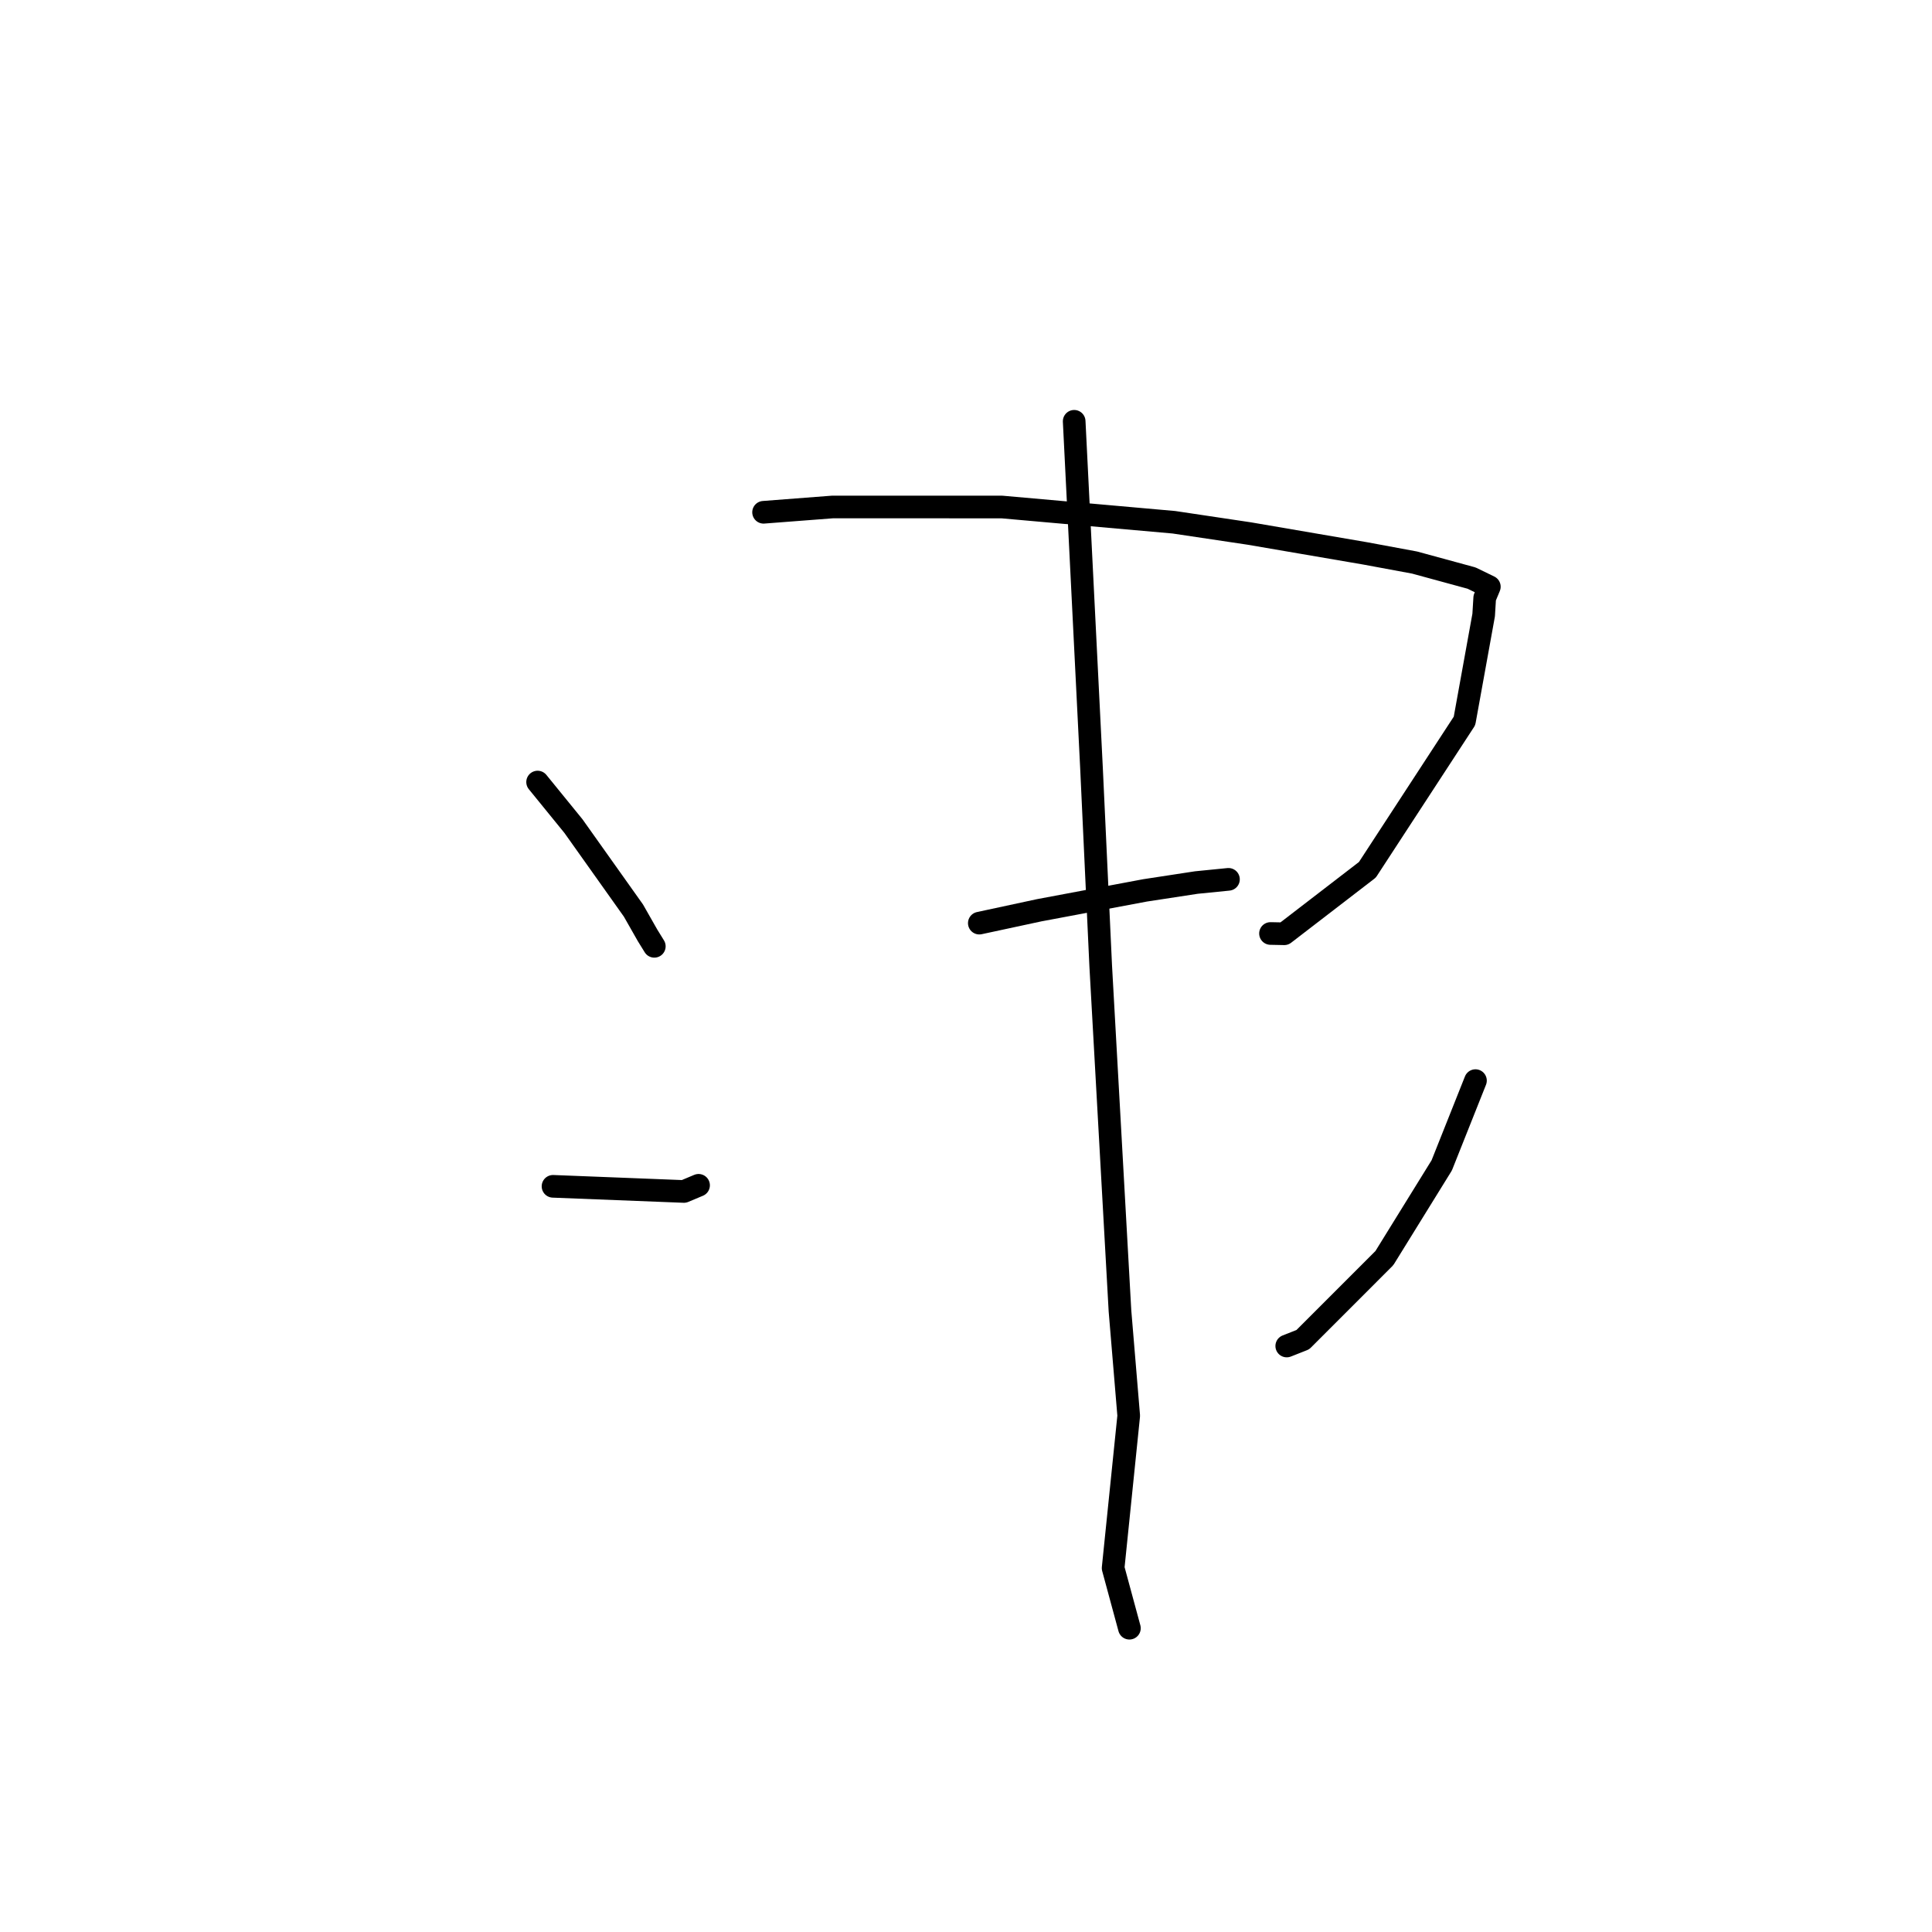 <?xml version="1.0" standalone="no"?>
    <svg width="256" height="256" xmlns="http://www.w3.org/2000/svg" version="1.1">
    <polyline stroke="black" stroke-width="3" stroke-linecap="round" fill="transparent" stroke-linejoin="round" points="71.235 103.626 75.988 109.467 83.936 120.656 85.806 123.943 86.561 125.165 86.701 125.392 " />
        <polyline stroke="black" stroke-width="3" stroke-linecap="round" fill="transparent" stroke-linejoin="round" points="101.177 67.879 110.322 67.177 132.758 67.181 155.551 69.202 165.538 70.695 180.927 73.333 187.439 74.541 194.993 76.6 197.346 77.744 196.732 79.218 196.593 81.499 194.053 95.526 181.186 115.251 170.168 123.729 168.347 123.692 " />
        <polyline stroke="black" stroke-width="3" stroke-linecap="round" fill="transparent" stroke-linejoin="round" points="129.764 122.32 137.7 120.614 151.725 117.981 158.517 116.942 162.518 116.543 162.778 116.517 " />
        <polyline stroke="black" stroke-width="3" stroke-linecap="round" fill="transparent" stroke-linejoin="round" points="142.334 55.824 144.63 101.786 145.85 127.983 148.402 173.695 149.561 187.599 147.494 207.779 149.457 215.022 149.653 215.746 " />
        <polyline stroke="black" stroke-width="3" stroke-linecap="round" fill="transparent" stroke-linejoin="round" points="73.277 157.194 90.621 157.875 92.564 157.06 " />
        <polyline stroke="black" stroke-width="3" stroke-linecap="round" fill="transparent" stroke-linejoin="round" points="195.507 143.187 191.038 154.416 183.436 166.705 172.631 177.511 170.5 178.353 " />
        </svg>